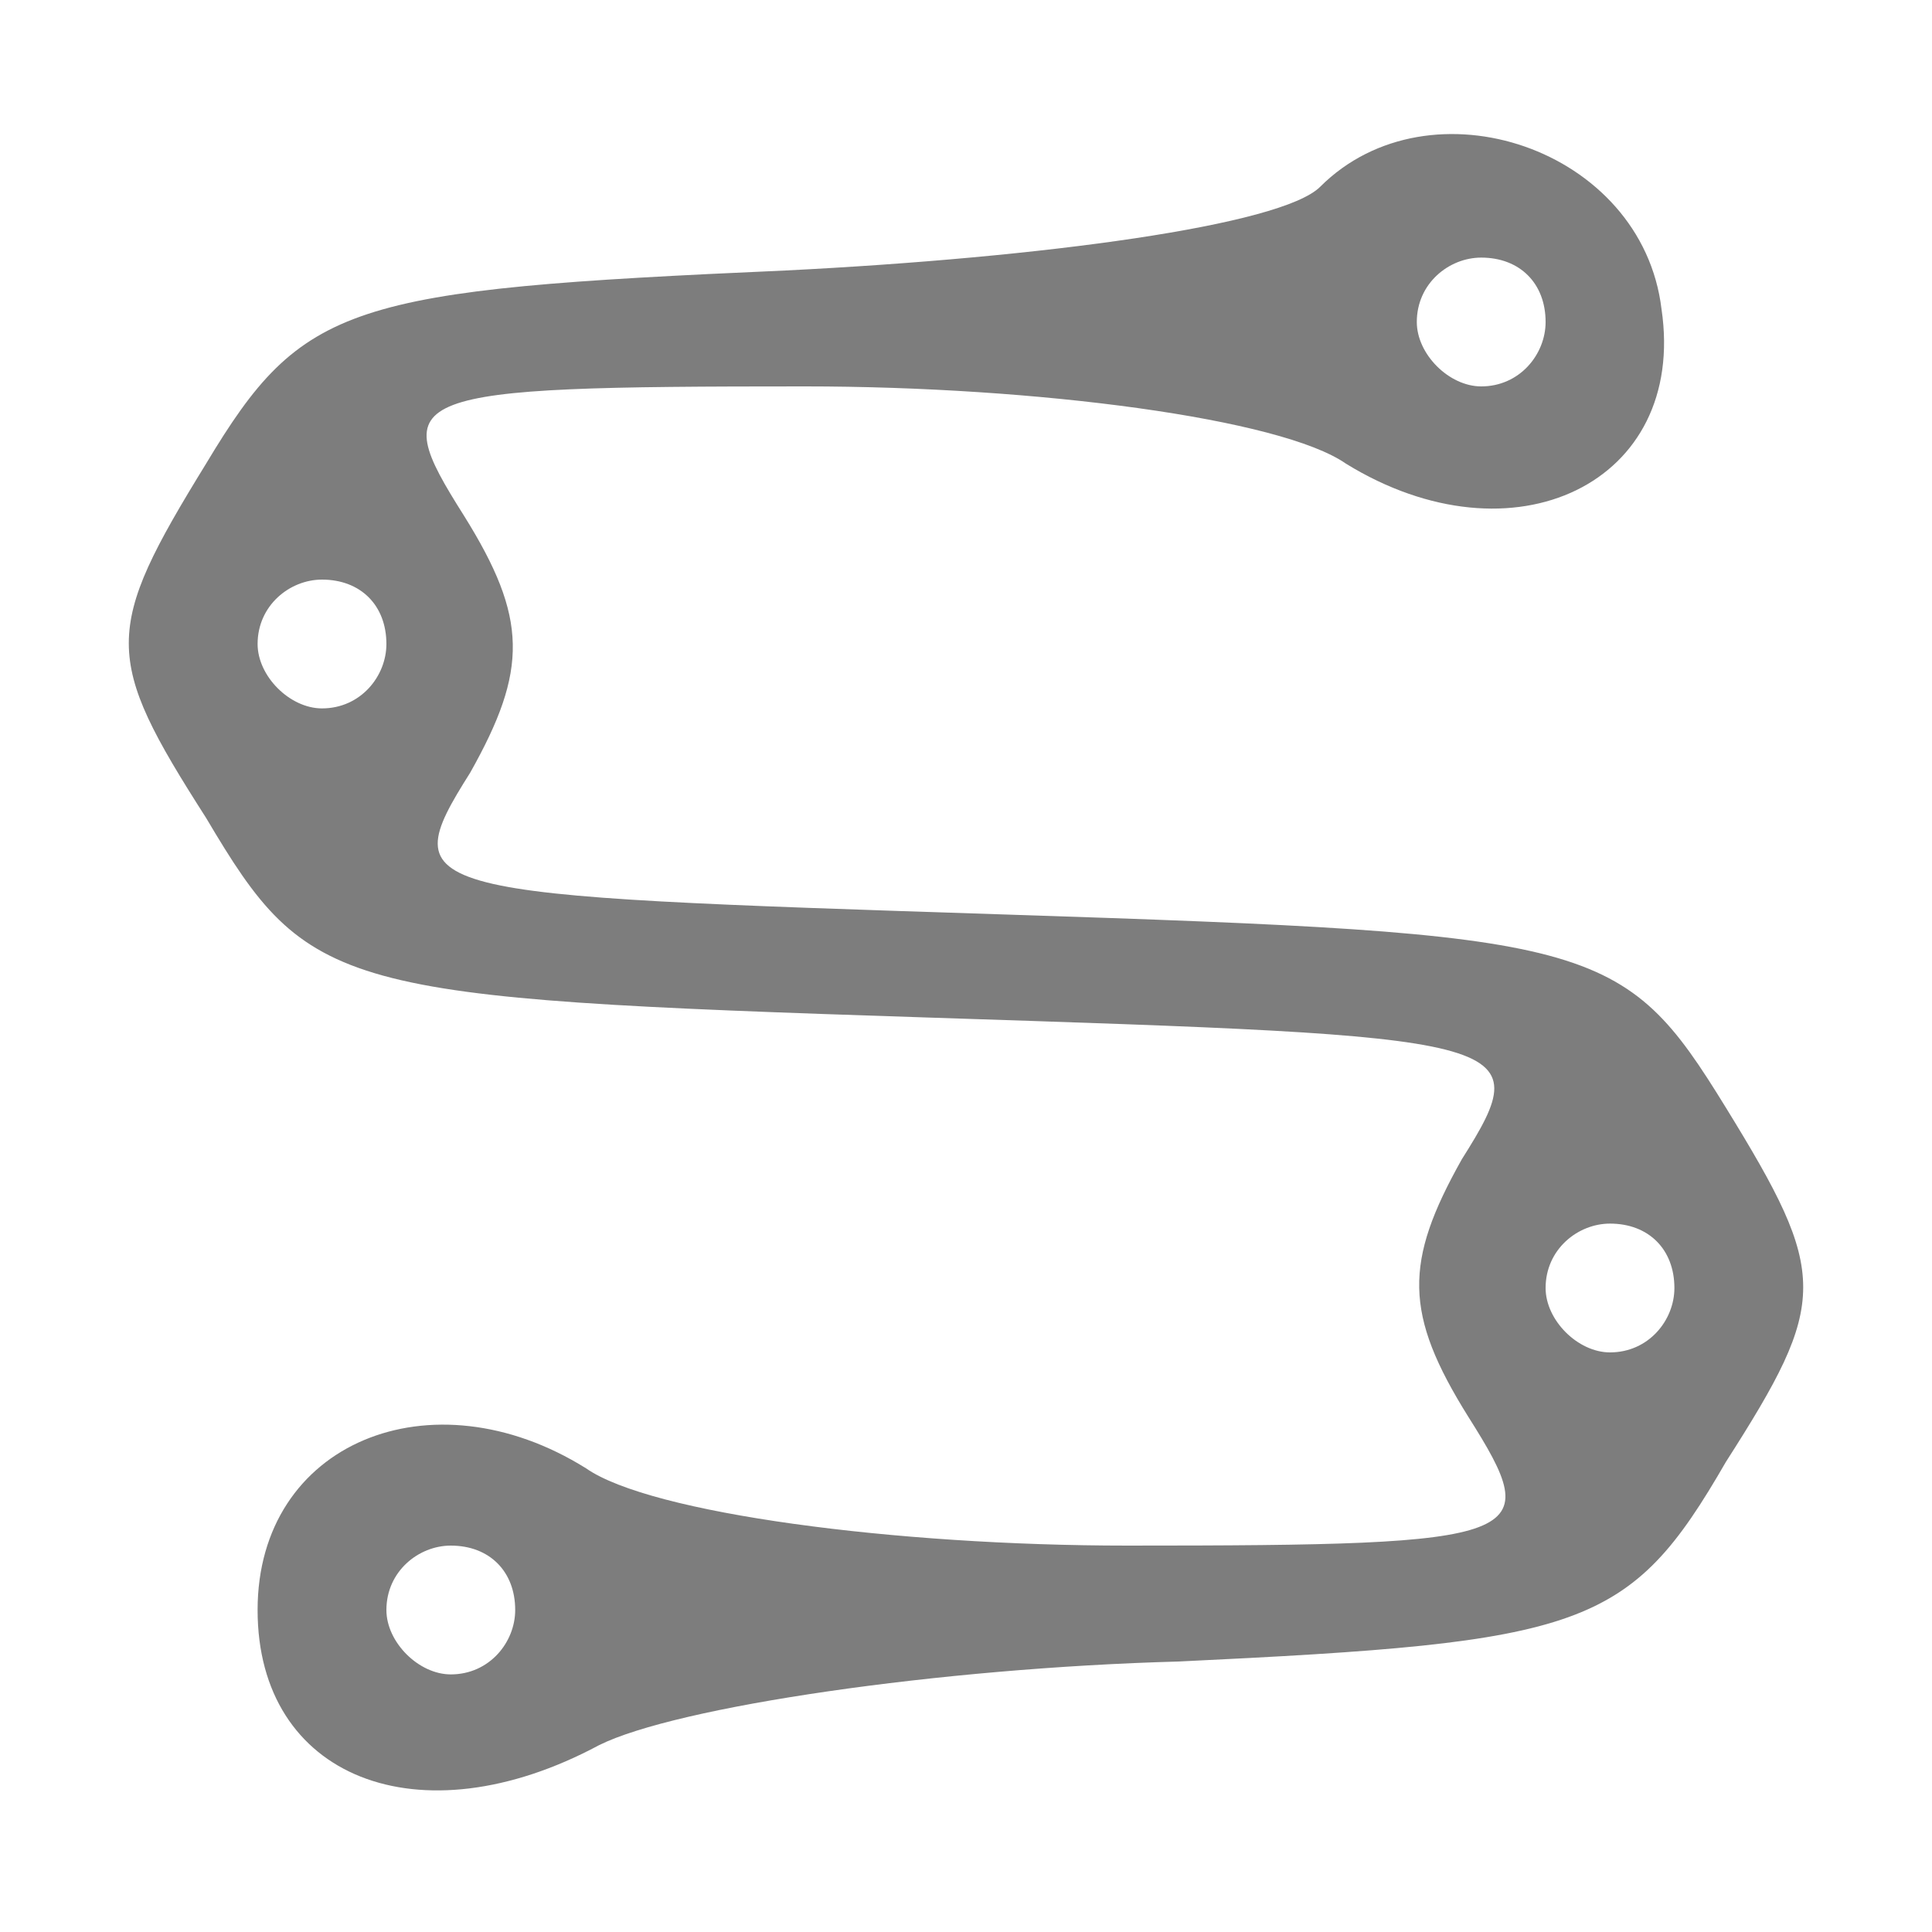 <?xml version="1.0" standalone="no"?>
<!DOCTYPE svg PUBLIC "-//W3C//DTD SVG 20010904//EN"
 "http://www.w3.org/TR/2001/REC-SVG-20010904/DTD/svg10.dtd">
<svg version="1.0" xmlns="http://www.w3.org/2000/svg"
 width="30pt" height="30pt" viewBox="0 0 30 30"
 preserveAspectRatio="xMidYMid meet">

<g transform="translate(0,30) scale(0.1,-0.1)"
fill="#7D7D7D" stroke="none">
<path d="M205 271 c-6 -6 -43 -11 -83 -13 -68 -3 -75 -5 -90 -30 -16 -26 -16
-30 0 -55 16 -27 20 -28 112 -31 92 -3 95 -3 83 -22 -9 -16 -9 -24 1 -40 12
-19 10 -20 -53 -20 -36 0 -74 5 -84 12 -24 15 -51 4 -51 -22 0 -26 25 -36 53
-21 12 6 53 12 90 13 63 3 70 5 85 31 16 25 16 29 0 55 -16 26 -20 27 -112 30
-92 3 -95 3 -83 22 9 16 9 24 -1 40 -12 19 -10 20 53 20 36 0 74 -5 84 -12 26
-16 53 -3 49 24 -3 25 -36 36 -53 19z m35 -21 c0 -5 -4 -10 -10 -10 -5 0 -10
5 -10 10 0 6 5 10 10 10 6 0 10 -4 10 -10z m-180 -50 c0 -5 -4 -10 -10 -10 -5
0 -10 5 -10 10 0 6 5 10 10 10 6 0 10 -4 10 -10z m200 -100 c0 -5 -4 -10 -10
-10 -5 0 -10 5 -10 10 0 6 5 10 10 10 6 0 10 -4 10 -10z m-180 -50 c0 -5 -4
-10 -10 -10 -5 0 -10 5 -10 10 0 6 5 10 10 10 6 0 10 -4 10 -10z"/>
</g>
</svg>
